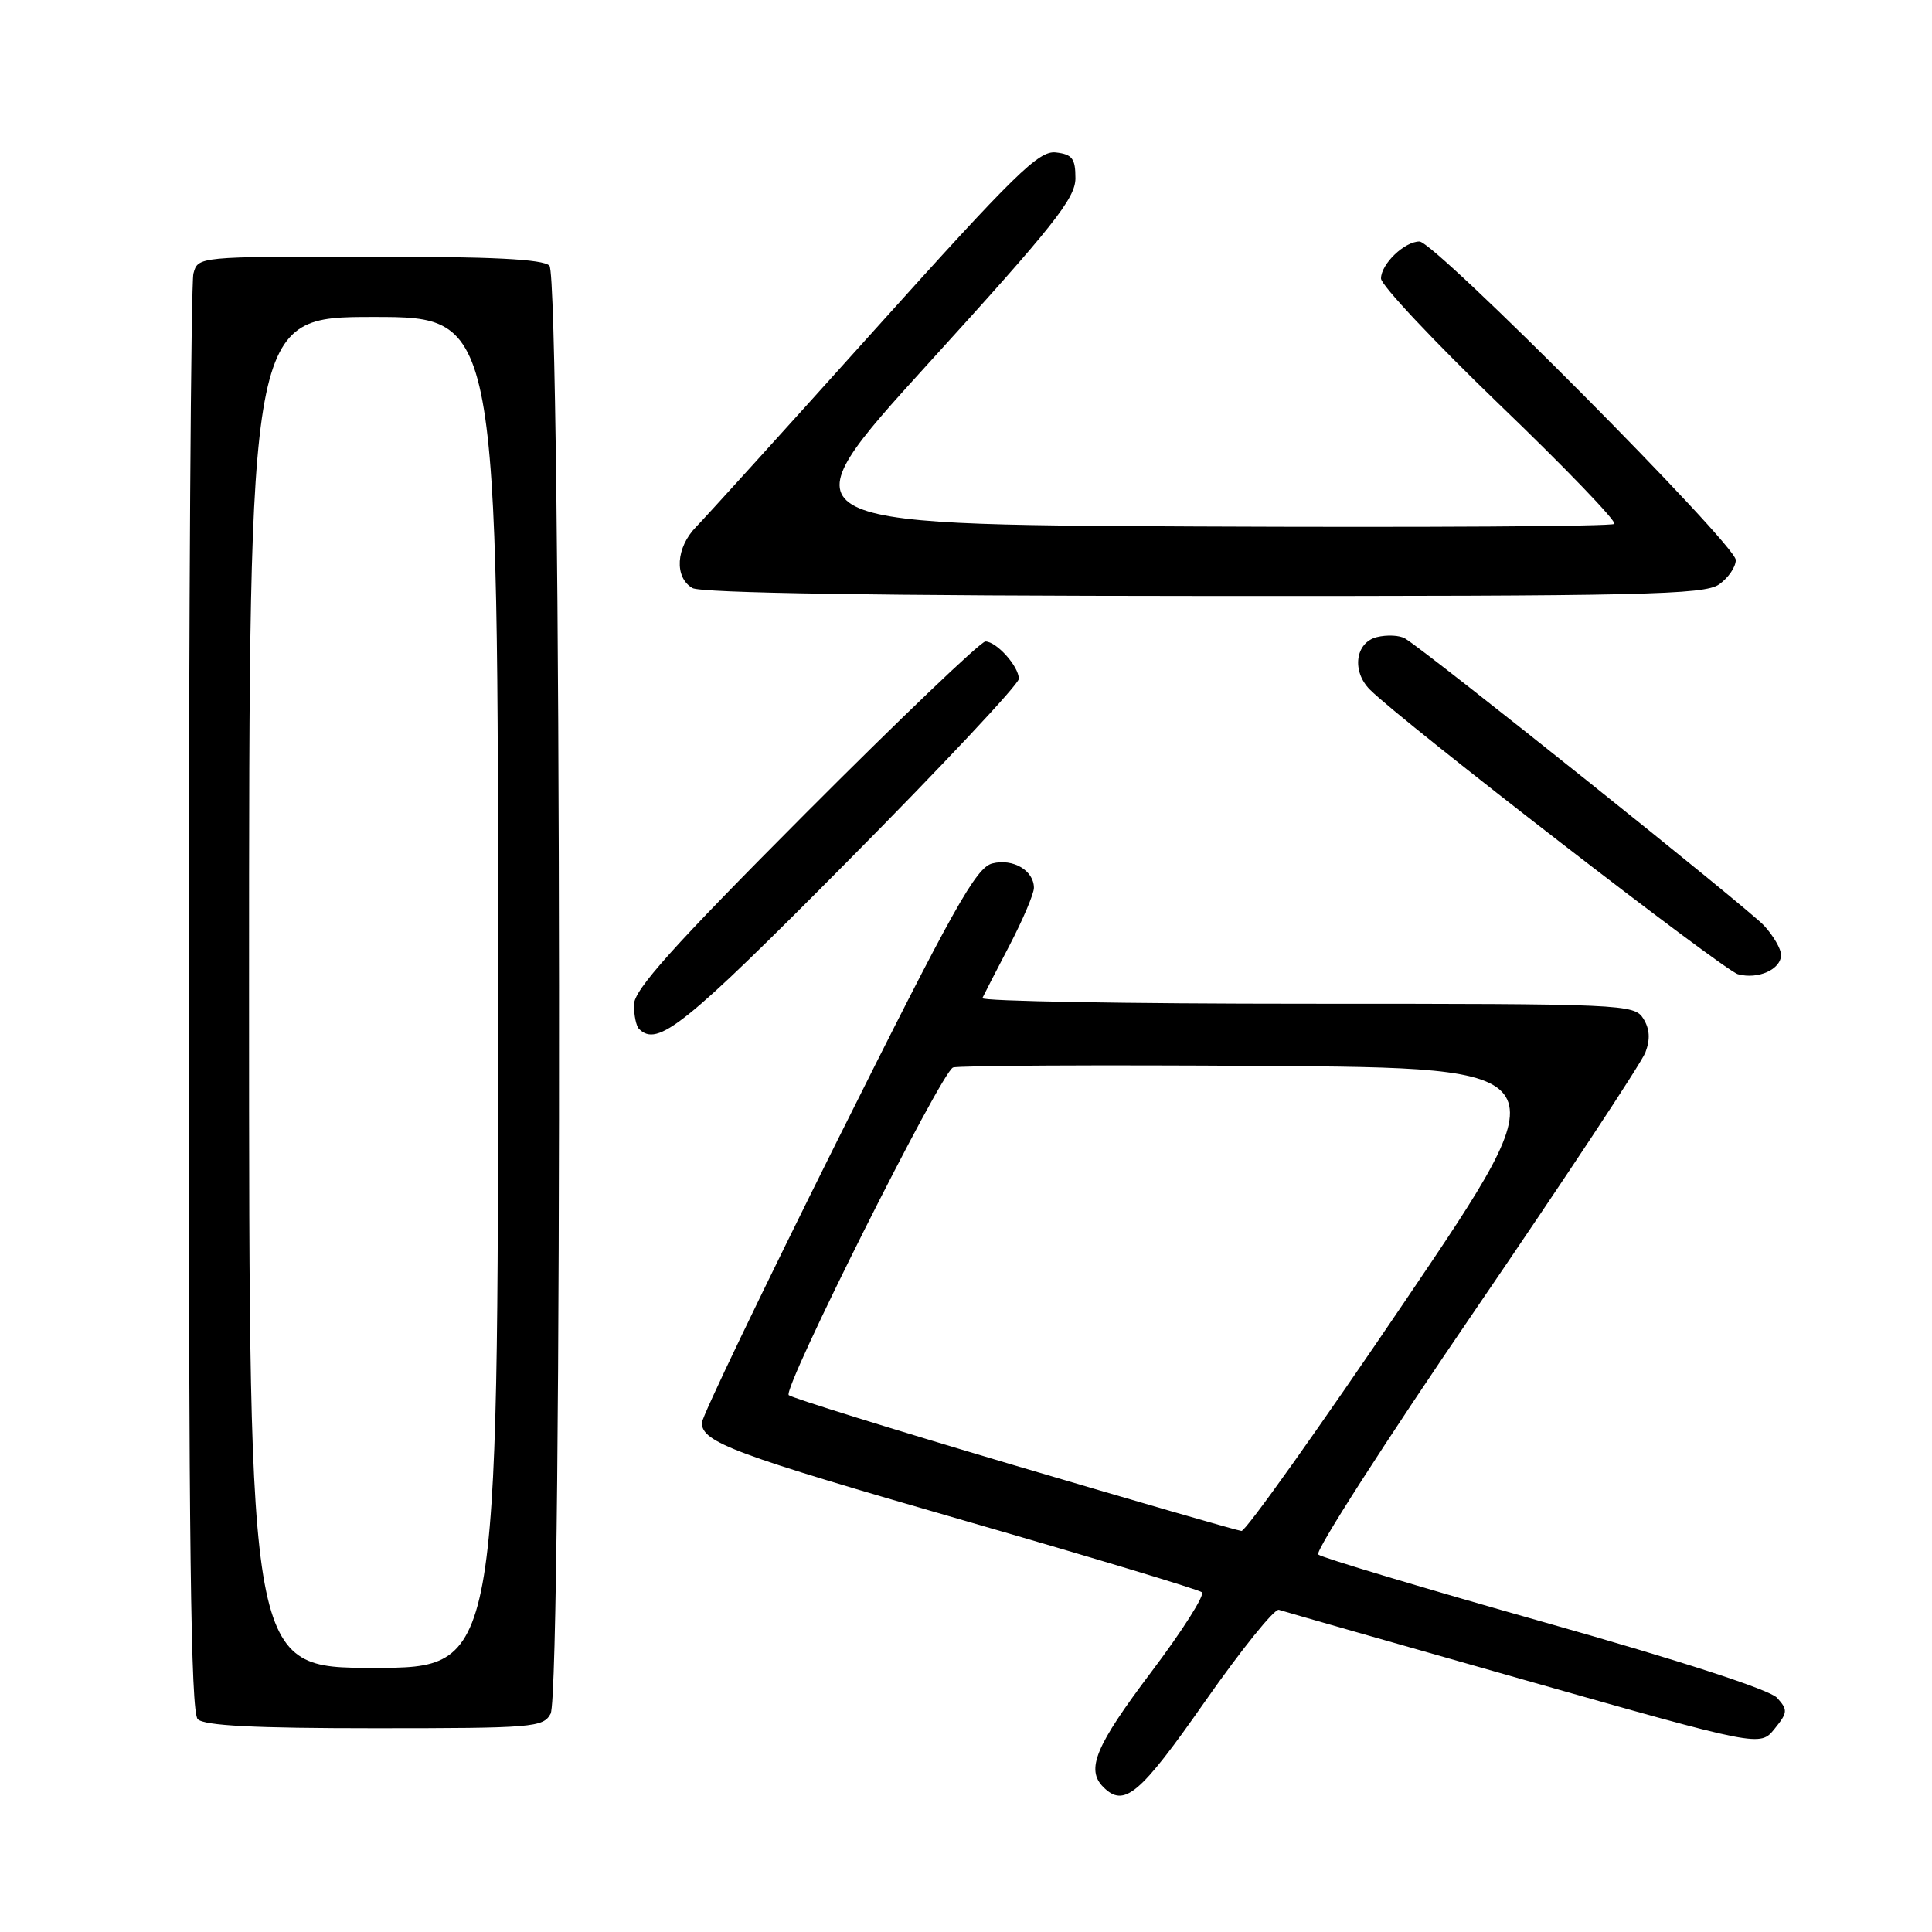 <?xml version="1.0" encoding="UTF-8" standalone="no"?>
<!DOCTYPE svg PUBLIC "-//W3C//DTD SVG 1.1//EN" "http://www.w3.org/Graphics/SVG/1.1/DTD/svg11.dtd" >
<svg xmlns="http://www.w3.org/2000/svg" xmlns:xlink="http://www.w3.org/1999/xlink" version="1.1" viewBox="0 0 256 256">
 <g >
 <path fill="currentColor"
d=" M 159.66 225.47 C 164.48 218.58 168.89 213.11 169.46 213.31 C 170.03 213.50 184.61 217.67 201.85 222.56 C 233.21 231.46 233.21 231.46 235.13 229.09 C 236.89 226.92 236.92 226.57 235.47 224.97 C 234.50 223.90 222.69 220.06 204.70 214.98 C 188.64 210.44 175.13 206.39 174.67 205.98 C 174.21 205.57 183.56 191.01 195.45 173.61 C 207.33 156.22 217.49 140.85 218.02 139.46 C 218.69 137.70 218.60 136.34 217.75 134.97 C 216.56 133.06 215.19 133.00 173.18 133.00 C 149.34 133.00 129.99 132.66 130.17 132.25 C 130.36 131.84 131.97 128.70 133.76 125.28 C 135.54 121.86 137.00 118.42 137.00 117.65 C 137.00 115.35 134.24 113.72 131.49 114.41 C 129.32 114.96 126.37 120.23 110.98 151.07 C 101.09 170.89 93.00 187.74 93.00 188.53 C 93.00 191.11 97.19 192.67 128.00 201.55 C 144.78 206.39 158.84 210.63 159.26 210.98 C 159.68 211.34 156.66 216.10 152.54 221.56 C 145.14 231.38 143.86 234.46 146.20 236.80 C 148.96 239.56 151.01 237.83 159.66 225.47 Z  M 72.96 227.07 C 74.55 224.10 74.39 36.79 72.80 35.20 C 71.94 34.34 65.23 34.00 48.92 34.00 C 26.24 34.00 26.23 34.00 25.63 36.25 C 25.30 37.49 25.02 80.82 25.01 132.55 C 25.00 204.38 25.28 226.88 26.20 227.80 C 27.06 228.66 33.68 229.00 49.66 229.00 C 70.65 229.00 71.99 228.89 72.96 227.07 Z  M 112.32 114.12 C 124.79 101.54 135.00 90.66 135.00 89.95 C 135.00 88.30 132.04 85.00 130.57 85.00 C 129.95 85.00 119.22 95.26 106.72 107.80 C 89.07 125.51 84.00 131.17 84.00 133.13 C 84.00 134.53 84.30 135.97 84.67 136.33 C 87.13 138.80 90.65 135.98 112.32 114.12 Z  M 236.00 126.52 C 236.00 125.75 234.99 124.00 233.75 122.65 C 231.73 120.44 189.39 86.57 186.19 84.61 C 185.47 84.17 183.79 84.09 182.44 84.42 C 179.58 85.14 179.08 88.94 181.52 91.38 C 185.77 95.63 228.38 128.58 230.29 129.09 C 232.97 129.81 236.00 128.45 236.00 126.52 Z  M 227.78 77.44 C 229.00 76.59 230.00 75.13 230.00 74.20 C 230.00 72.16 190.11 32.00 188.09 32.00 C 186.10 32.00 183.00 34.98 182.99 36.90 C 182.99 37.78 190.08 45.32 198.74 53.66 C 207.41 61.99 214.23 69.08 213.91 69.42 C 213.58 69.75 188.63 69.90 158.46 69.76 C 103.61 69.50 103.61 69.50 123.05 48.12 C 139.60 29.93 142.50 26.28 142.50 23.62 C 142.50 21.00 142.08 20.45 139.90 20.20 C 137.64 19.94 134.51 23.00 115.90 43.70 C 104.13 56.79 93.49 68.53 92.25 69.80 C 89.56 72.54 89.32 76.50 91.75 77.92 C 92.89 78.58 116.54 78.95 159.53 78.97 C 217.70 79.00 225.82 78.81 227.78 77.44 Z  M 134.31 194.13 C 118.26 189.38 104.85 185.21 104.51 184.86 C 103.67 184.00 124.71 142.05 126.28 141.45 C 126.95 141.19 145.41 141.09 167.29 141.24 C 207.08 141.50 207.08 141.50 186.29 172.23 C 174.86 189.13 165.05 202.92 164.50 202.86 C 163.95 202.81 150.37 198.88 134.31 194.13 Z  M 33.00 131.50 C 33.00 42.00 33.00 42.00 49.50 42.00 C 66.00 42.00 66.00 42.00 66.00 131.50 C 66.00 221.00 66.00 221.00 49.50 221.00 C 33.00 221.00 33.00 221.00 33.00 131.50 Z "/>
</g>
</svg>